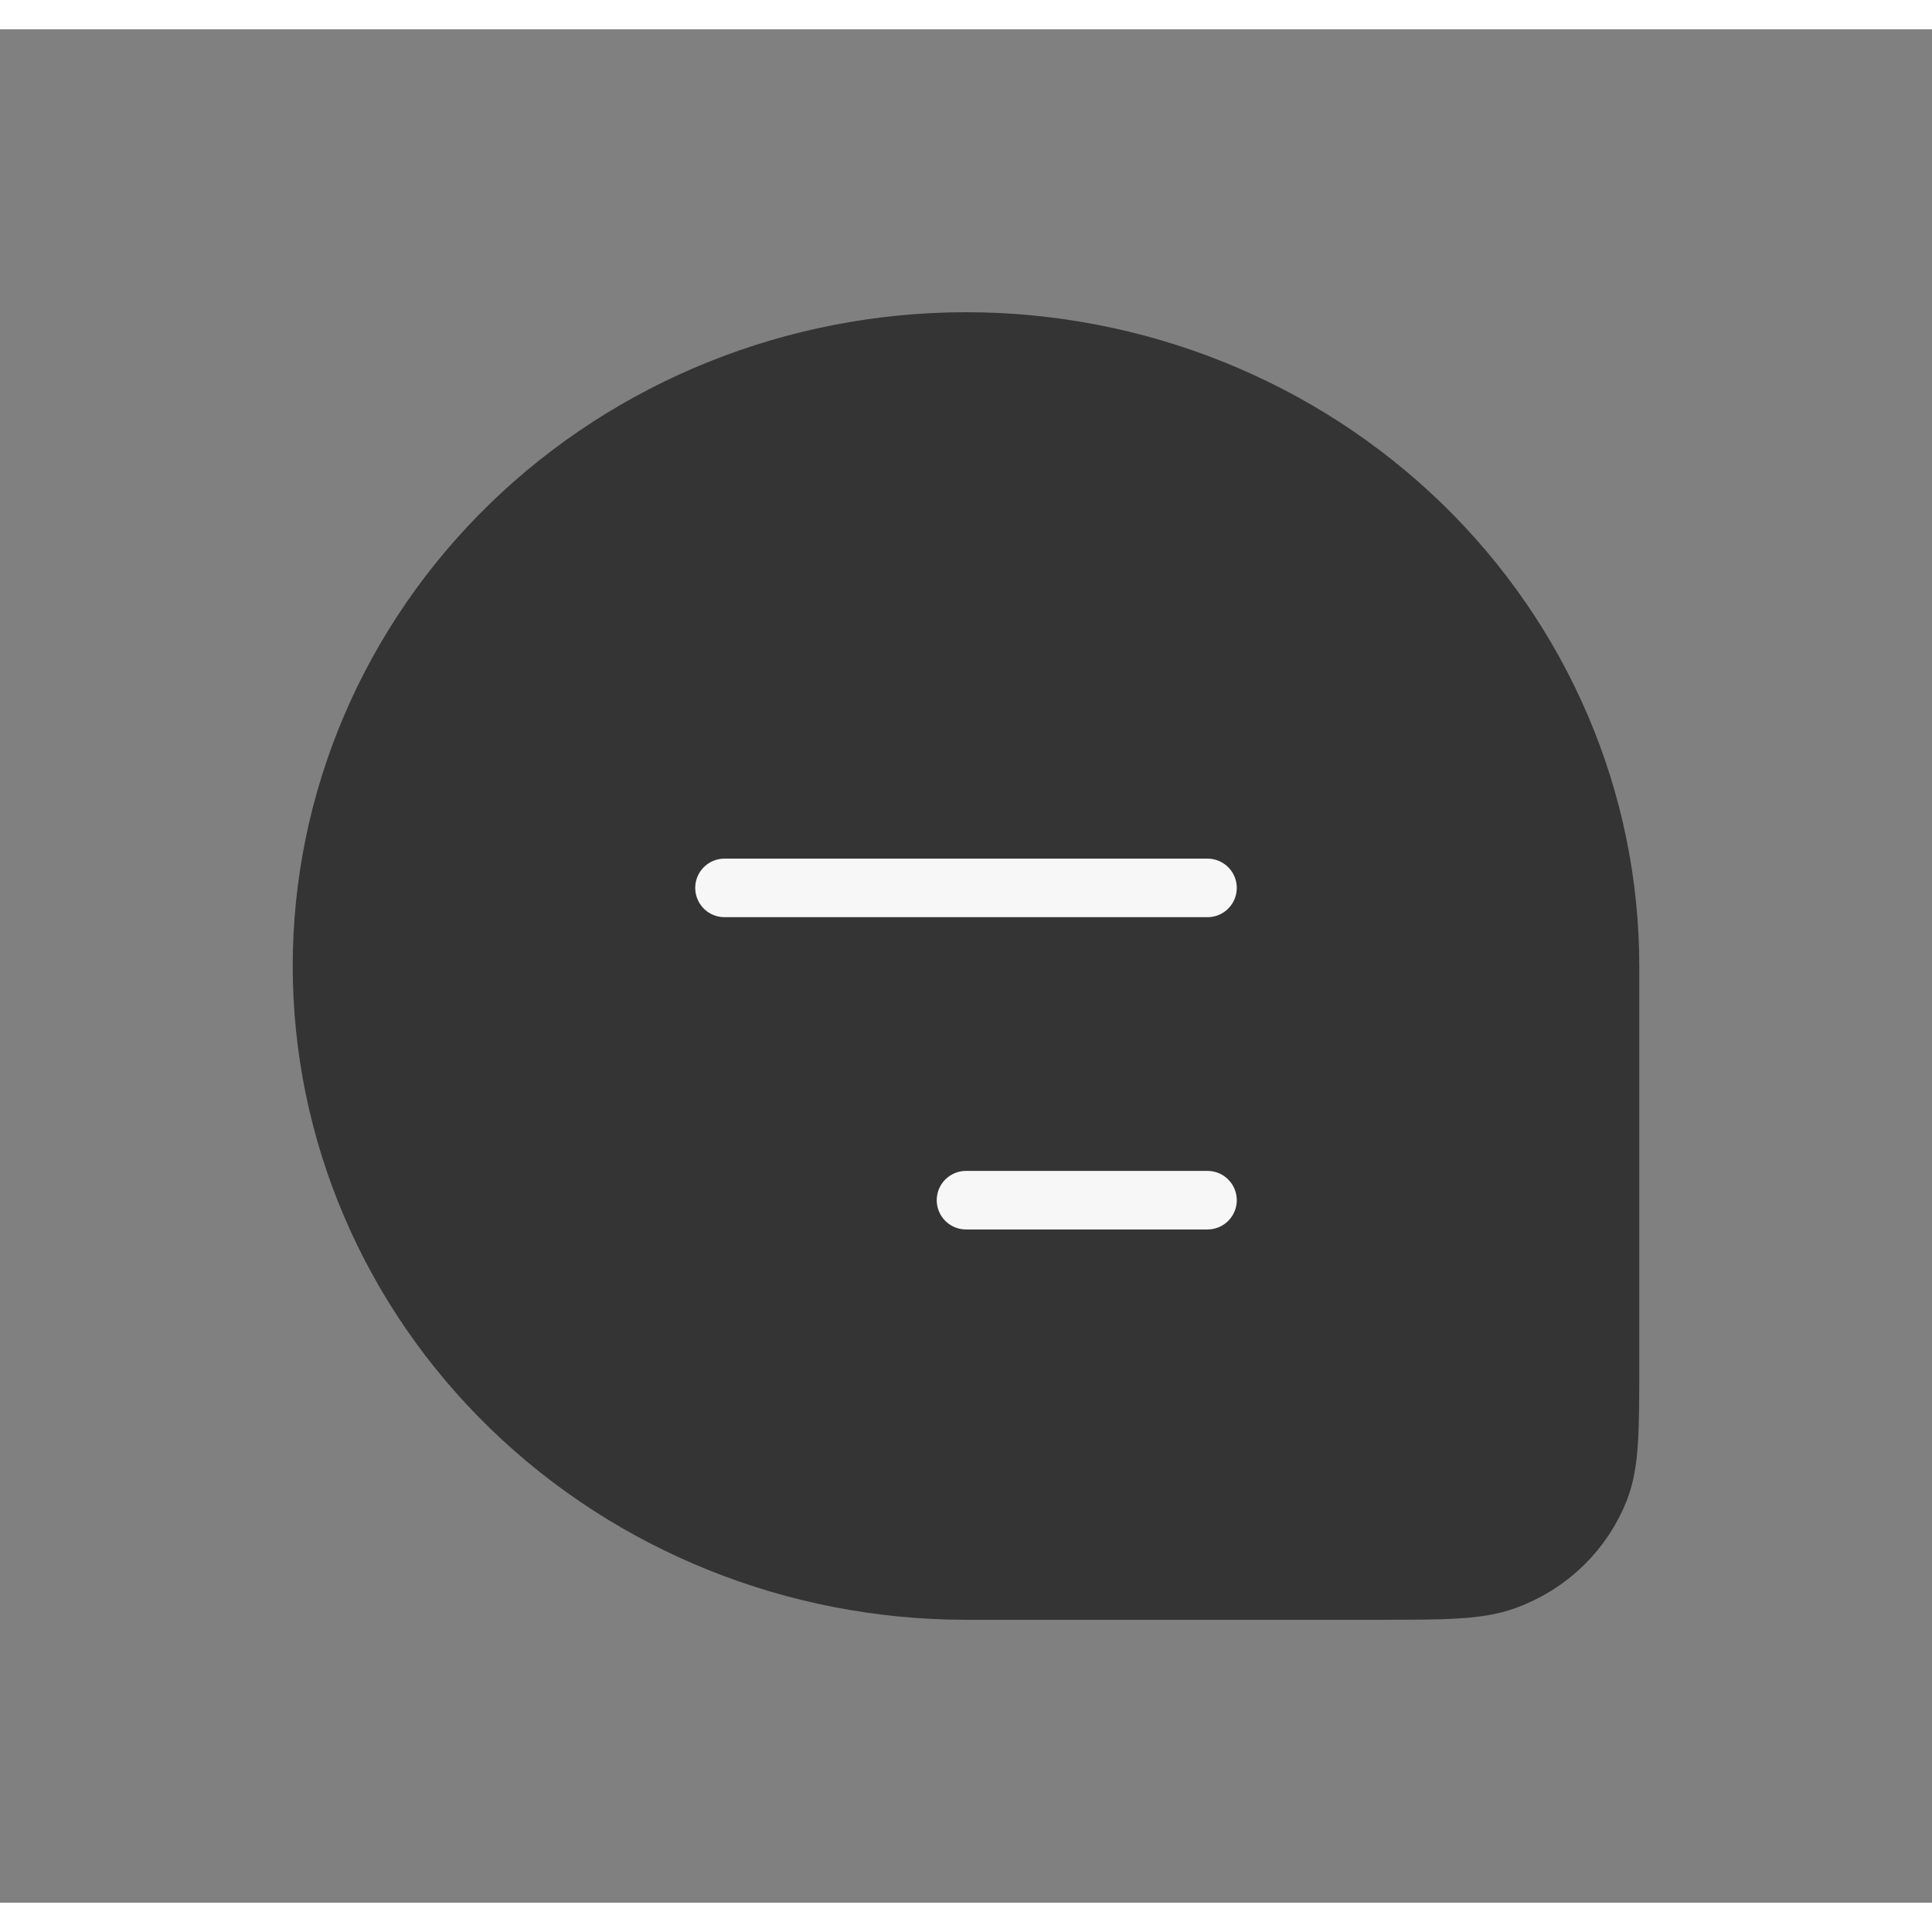 <svg width="24" height="24" viewBox="0 0 33 32" fill="none" xmlns="http://www.w3.org/2000/svg">
<rect x="0" y="0" width="33" height="32" fill="#808080" stroke="none"/>
<path d="M5.5 16C5.5 13.171 6.659 10.458 8.722 8.457C10.785 6.457 13.583 5.333 16.5 5.333C19.417 5.333 22.215 6.457 24.278 8.457C26.341 10.458 27.5 13.171 27.5 16V22.787C27.5 23.917 27.5 24.48 27.327 24.932C27.189 25.29 26.973 25.615 26.695 25.886C26.416 26.156 26.081 26.365 25.711 26.499C25.245 26.667 24.663 26.667 23.499 26.667H16.5C13.583 26.667 10.785 25.543 8.722 23.542C6.659 21.542 5.5 18.829 5.5 16Z" fill="#343434" stroke="#343434"/>
<path d="M12.375 14.666H20.625H12.375ZM16.5 20H20.625H16.5Z" fill="#343434"/>
<path d="M12.375 14.666H20.625M16.5 20H20.625" stroke="#F7F7F7" stroke-linecap="round" stroke-linejoin="round"/>
</svg>
